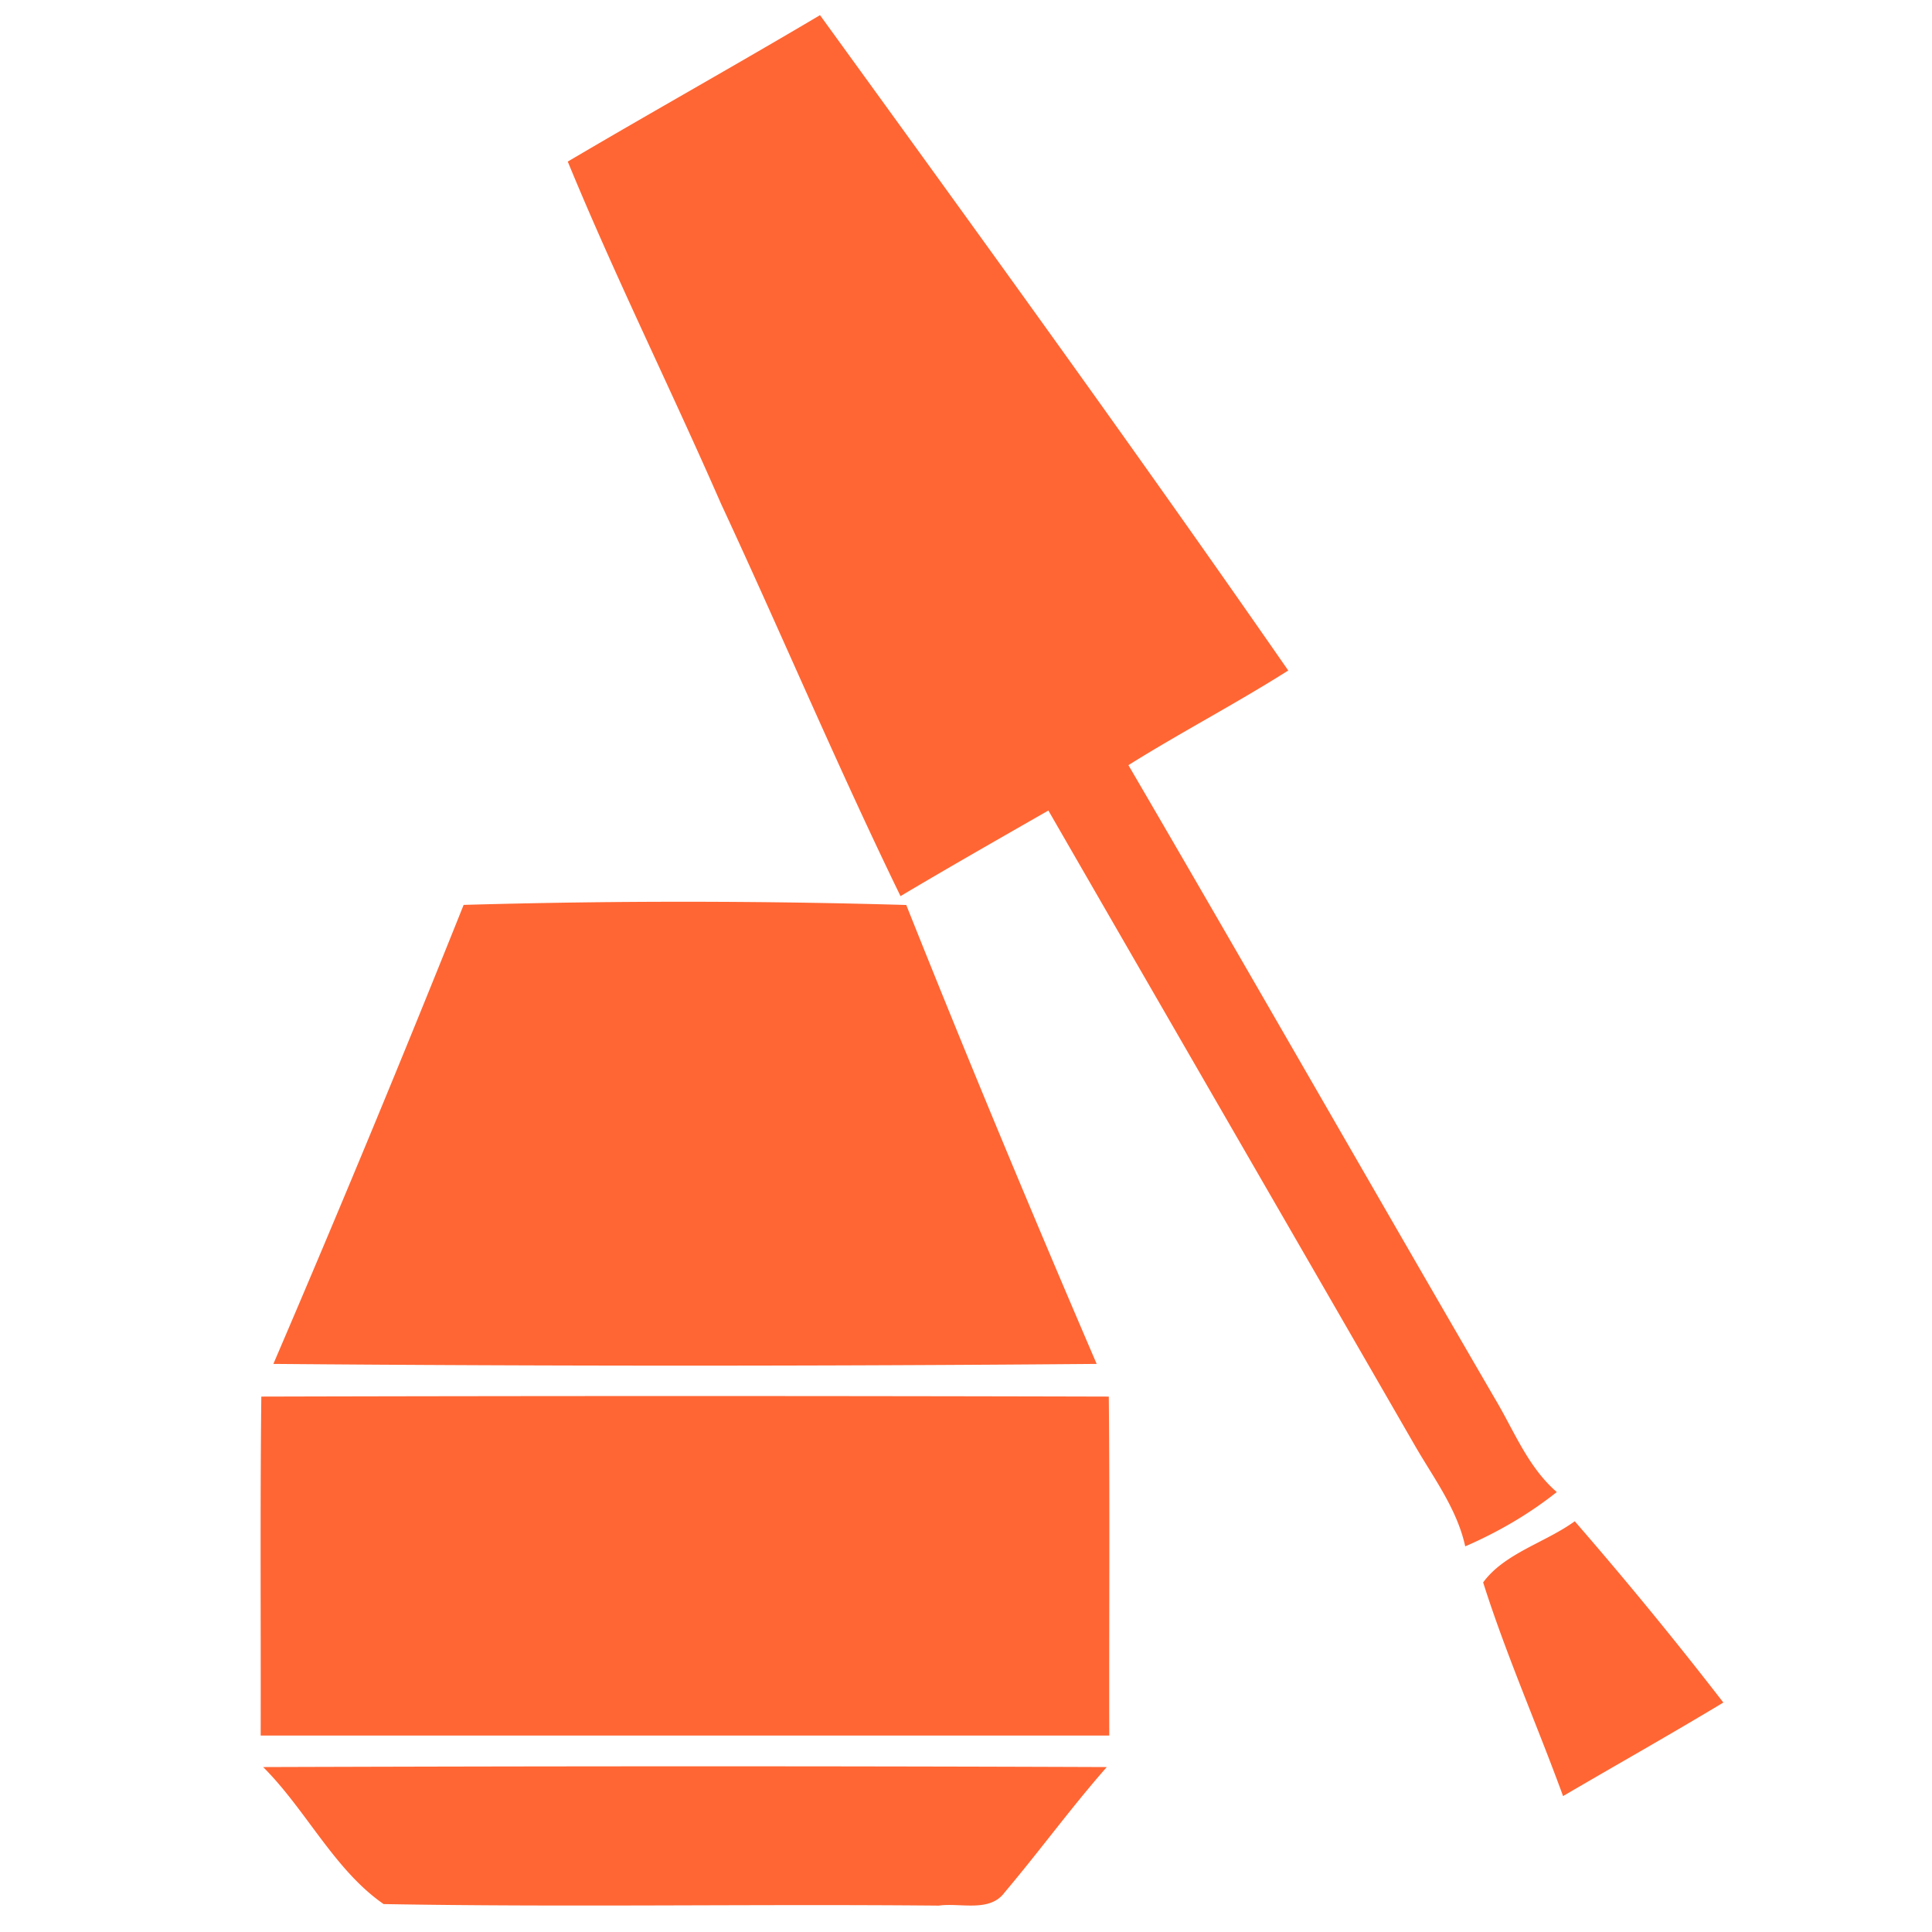 <svg xmlns="http://www.w3.org/2000/svg" viewBox="0 0 21.167 21.167" height="80" width="80"><path d="M6.221 1.77C7.138 1.229 8.067.71 8.984.166c1.726 2.382 3.453 4.762 5.13 7.18-.573.363-1.176.677-1.751 1.037 1.347 2.308 2.672 4.629 4.015 6.94.21.351.36.748.678 1.024-.306.243-.646.44-1.003.595-.09-.41-.345-.747-.55-1.102-1.338-2.321-2.68-4.64-4.017-6.96-.541.31-1.084.619-1.62.938-.69-1.418-1.303-2.872-1.968-4.302-.547-1.252-1.156-2.478-1.677-3.744zM5.08 9.914a84.288 84.288 0 0 1 4.849.001c.672 1.686 1.37 3.361 2.086 5.028a534.81 534.81 0 0 1-9.02 0 217.112 217.112 0 0 0 2.085-5.03zm-2.217 5.387c3.095-.008 6.19-.008 9.285 0 .012 1.238.002 2.477.005 3.714H2.856c.003-1.237-.007-2.476.007-3.714zm13.387 2.035c.234-.319.682-.436 1.003-.669a44.96 44.96 0 0 1 1.628 1.986c-.58.35-1.171.682-1.756 1.025-.286-.783-.624-1.547-.876-2.342zM2.883 19.36c3.082-.01 6.162-.012 9.243 0-.39.443-.737.921-1.119 1.373-.164.224-.487.111-.722.145-2.027-.019-4.055.019-6.082-.017-.54-.374-.85-1.033-1.32-1.501z" fill="#f63"/></svg>